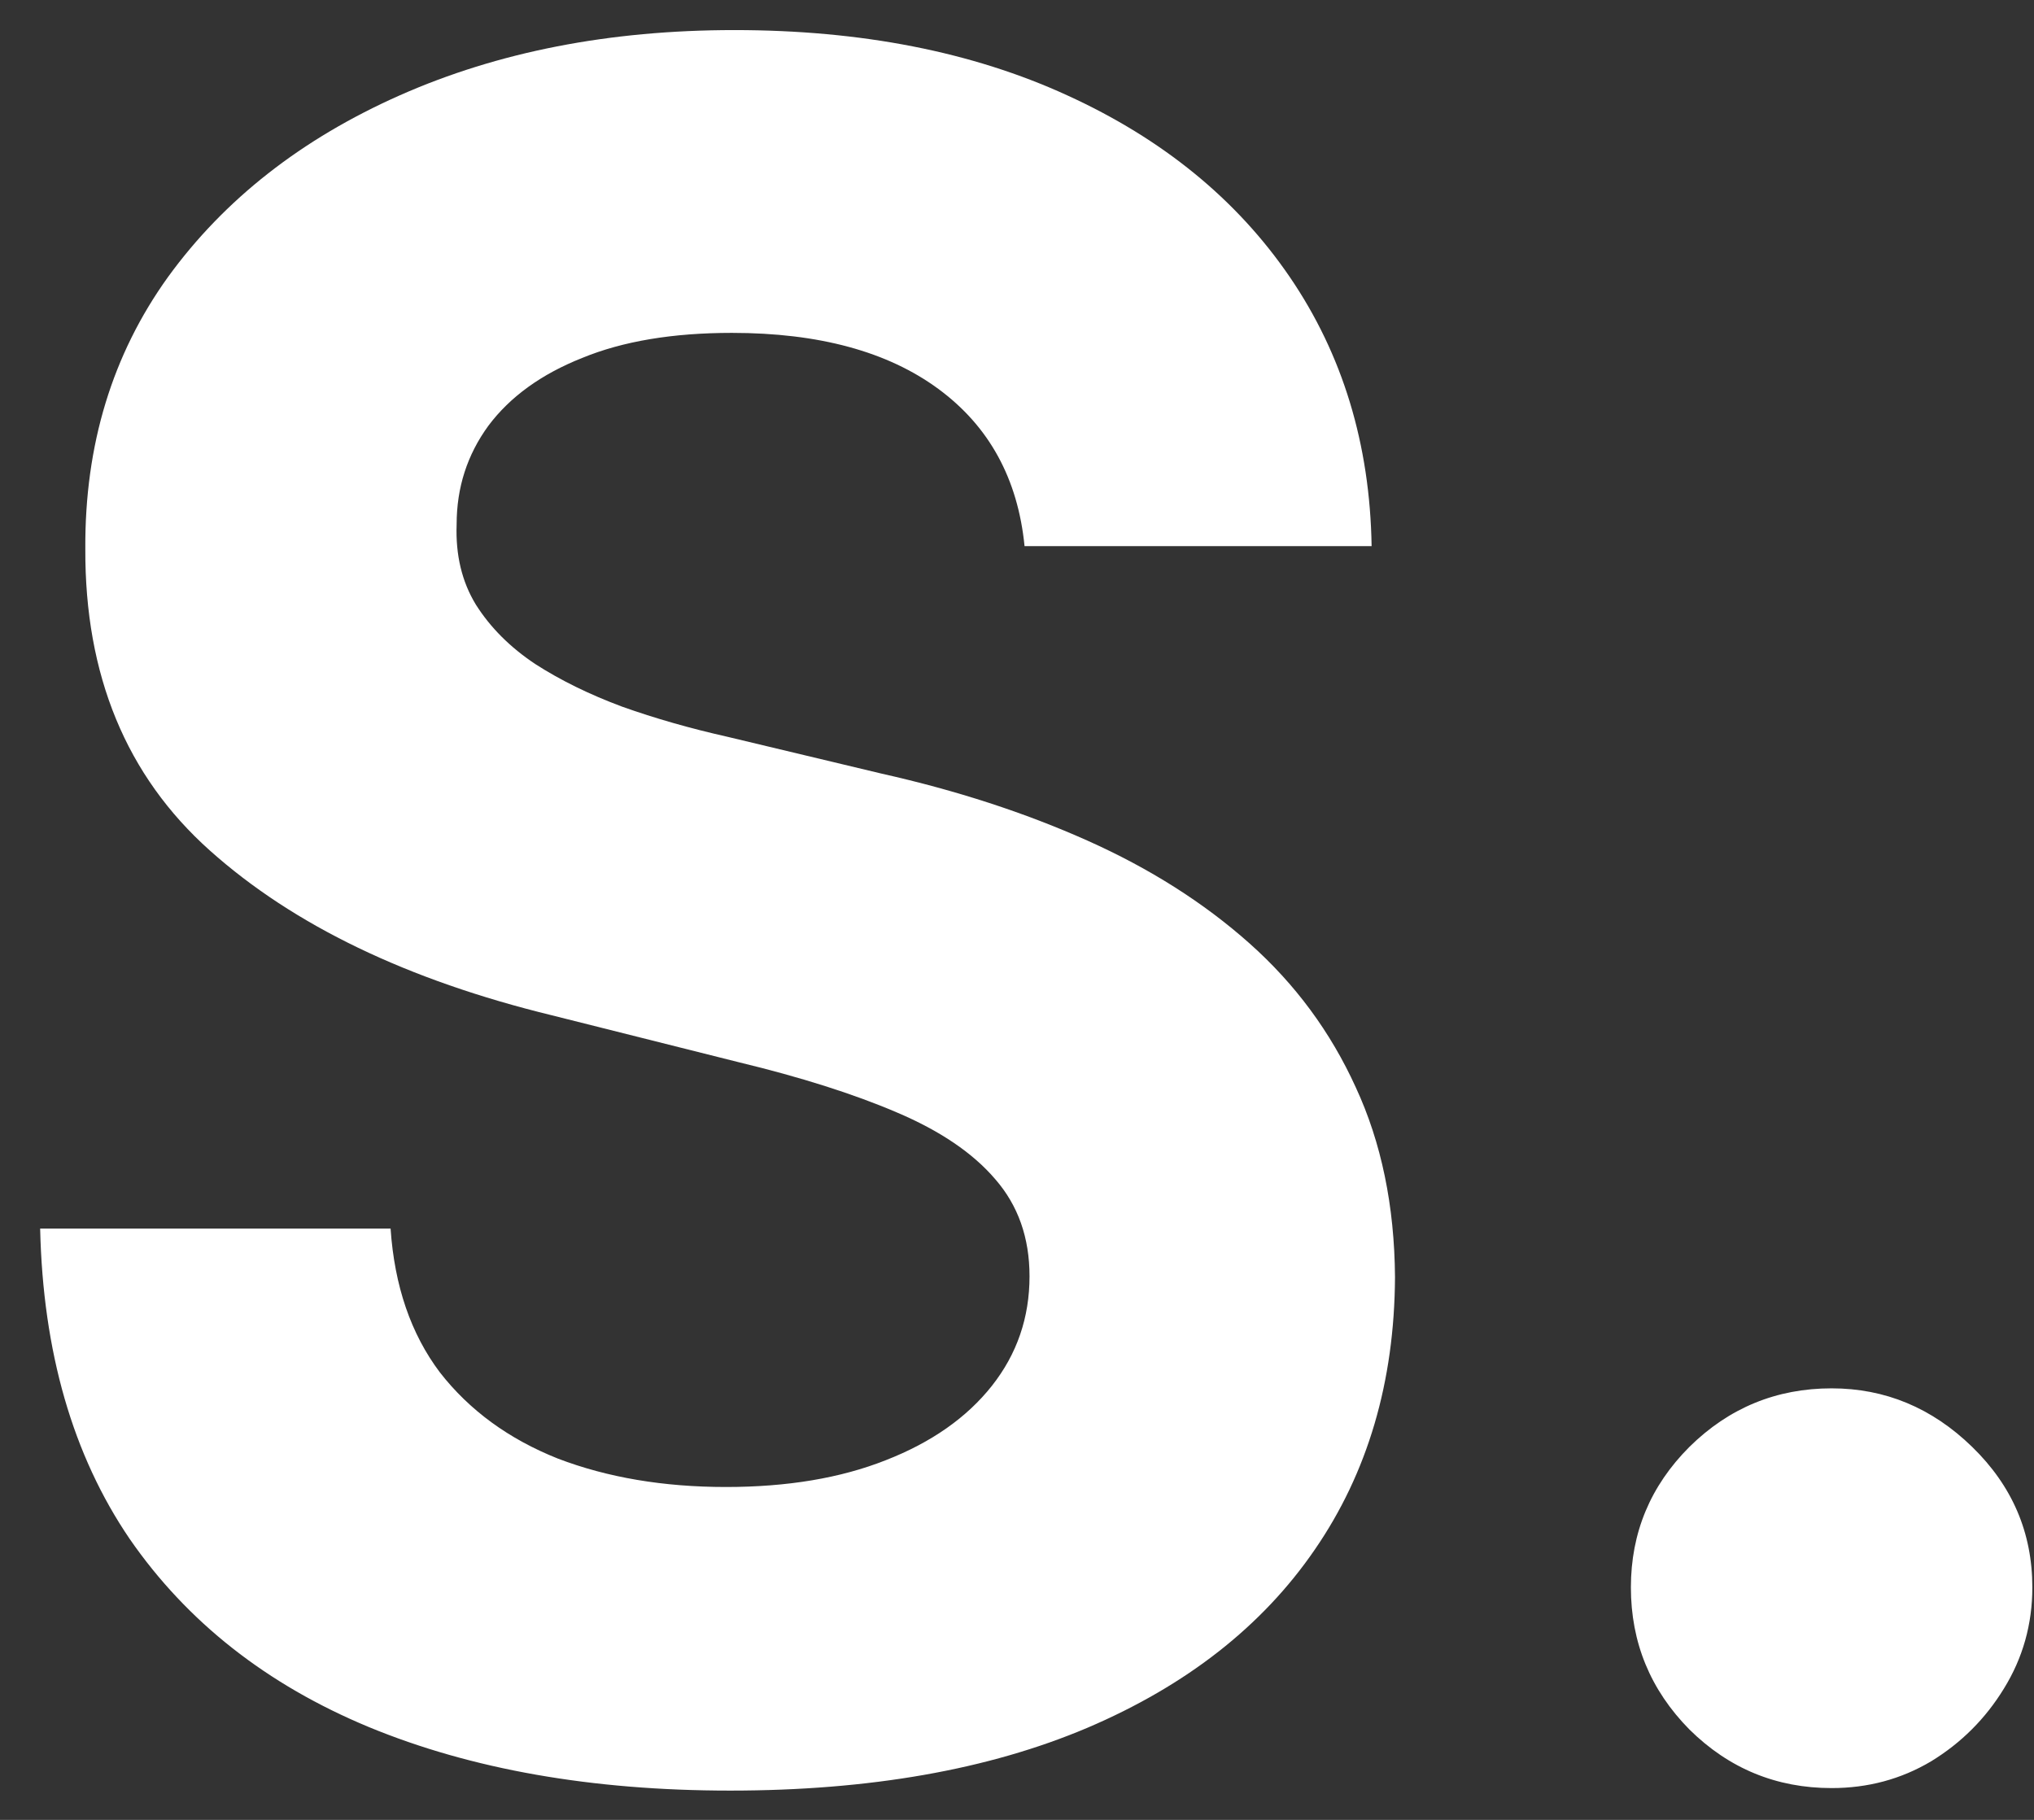 <svg width="38" height="34" viewBox="0 0 38 34" fill="none" xmlns="http://www.w3.org/2000/svg">
<rect x="0" y="0" width="38" height="34" fill="#333333" stroke="none"/>
<path d="M19.141 10.203C19.016 8.943 18.479 7.964 17.531 7.266C16.583 6.568 15.297 6.219 13.672 6.219C12.568 6.219 11.635 6.375 10.875 6.688C10.115 6.99 9.531 7.411 9.125 7.953C8.729 8.495 8.531 9.109 8.531 9.797C8.51 10.37 8.63 10.87 8.891 11.297C9.161 11.724 9.531 12.094 10 12.406C10.469 12.708 11.01 12.974 11.625 13.203C12.24 13.422 12.896 13.609 13.594 13.766L16.469 14.453C17.865 14.766 19.146 15.182 20.312 15.703C21.479 16.224 22.49 16.865 23.344 17.625C24.198 18.385 24.859 19.281 25.328 20.312C25.807 21.344 26.052 22.526 26.062 23.859C26.052 25.818 25.552 27.516 24.562 28.953C23.583 30.38 22.167 31.49 20.312 32.281C18.469 33.062 16.245 33.453 13.641 33.453C11.057 33.453 8.807 33.057 6.891 32.266C4.984 31.474 3.495 30.302 2.422 28.75C1.359 27.188 0.802 25.255 0.75 22.953H7.297C7.37 24.026 7.677 24.922 8.219 25.641C8.771 26.349 9.505 26.885 10.422 27.25C11.349 27.604 12.396 27.781 13.562 27.781C14.708 27.781 15.703 27.615 16.547 27.281C17.401 26.948 18.062 26.484 18.531 25.891C19 25.297 19.234 24.615 19.234 23.844C19.234 23.125 19.021 22.521 18.594 22.031C18.177 21.542 17.562 21.125 16.75 20.781C15.948 20.438 14.963 20.125 13.797 19.844L10.312 18.969C7.615 18.312 5.484 17.287 3.922 15.891C2.359 14.495 1.583 12.615 1.594 10.25C1.583 8.312 2.099 6.62 3.141 5.172C4.193 3.724 5.635 2.594 7.469 1.781C9.302 0.969 11.385 0.562 13.719 0.562C16.094 0.562 18.167 0.969 19.938 1.781C21.719 2.594 23.104 3.724 24.094 5.172C25.083 6.62 25.594 8.297 25.625 10.203H19.141ZM34.219 33.406C33.188 33.406 32.302 33.042 31.563 32.312C30.834 31.573 30.469 30.688 30.469 29.656C30.469 28.635 30.834 27.76 31.563 27.031C32.302 26.302 33.188 25.938 34.219 25.938C35.219 25.938 36.094 26.302 36.844 27.031C37.594 27.76 37.969 28.635 37.969 29.656C37.969 30.344 37.792 30.974 37.438 31.547C37.094 32.109 36.641 32.562 36.078 32.906C35.516 33.24 34.896 33.406 34.219 33.406Z" fill="white"/>
</svg>
